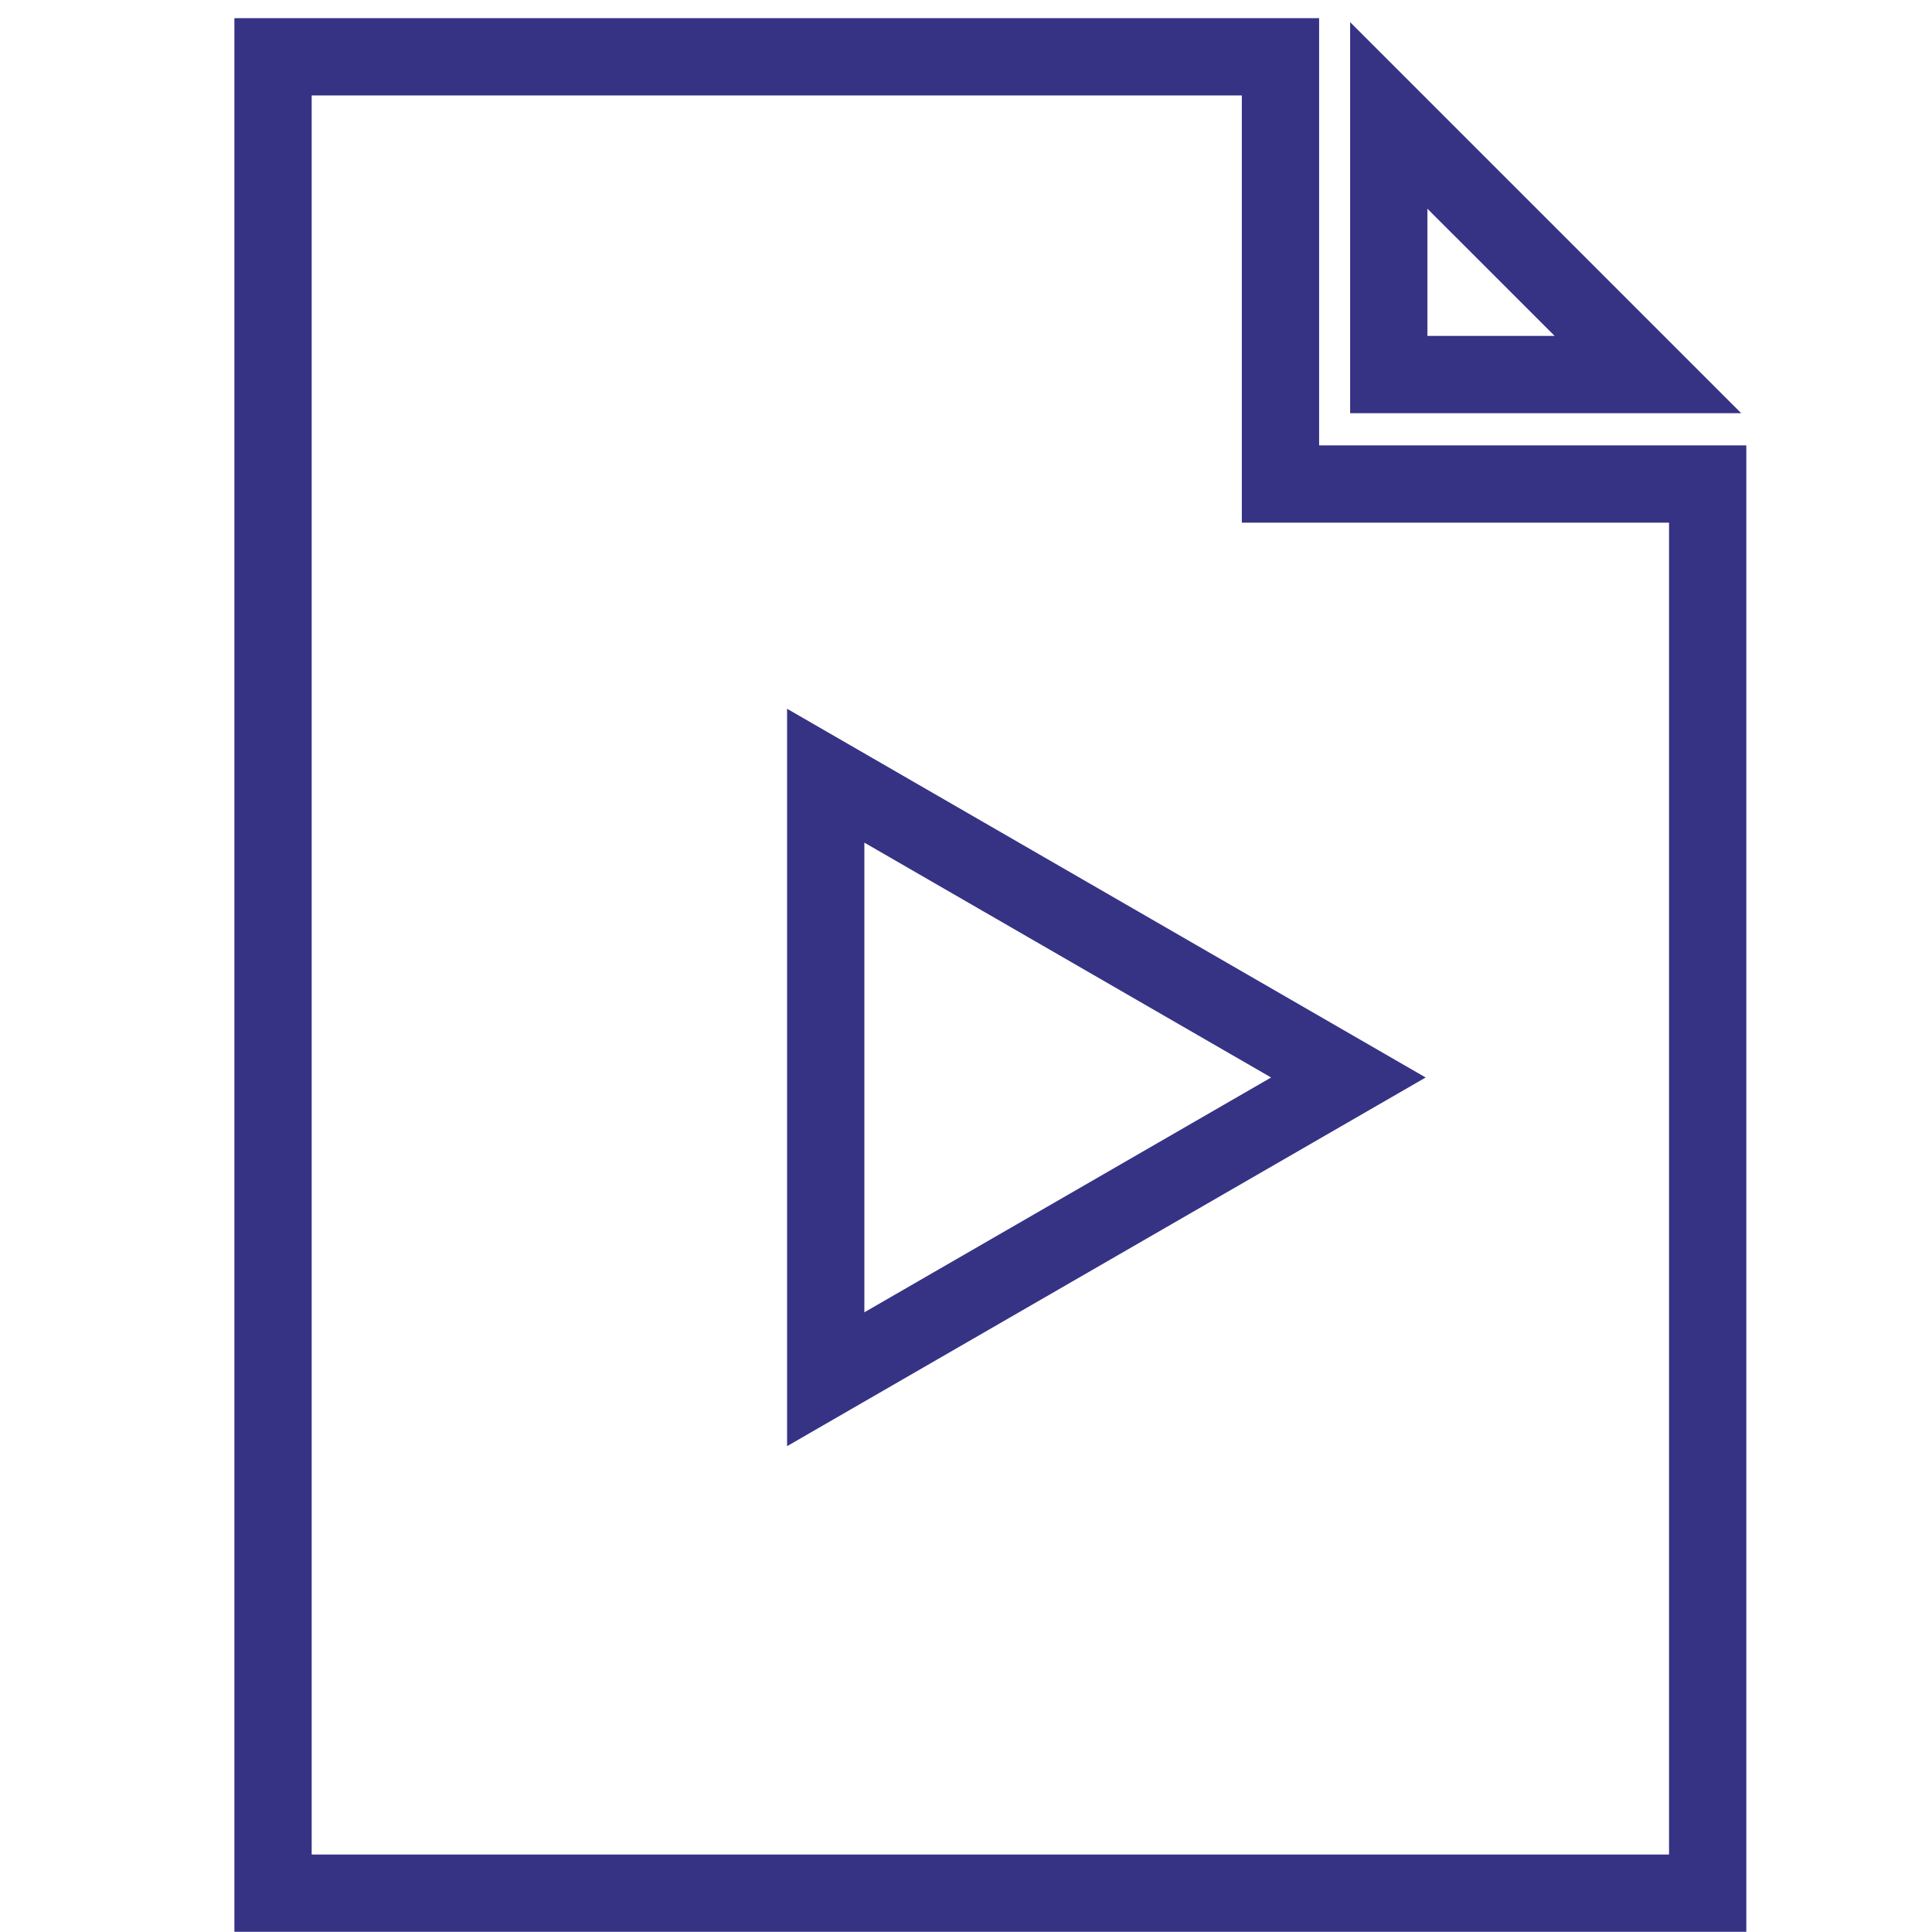 <?xml version="1.0" encoding="utf-8"?>
<!-- Generator: Adobe Illustrator 16.0.0, SVG Export Plug-In . SVG Version: 6.00 Build 0)  -->
<!DOCTYPE svg PUBLIC "-//W3C//DTD SVG 1.1//EN" "http://www.w3.org/Graphics/SVG/1.1/DTD/svg11.dtd">
<svg version="1.1" id="Layer_1" xmlns="http://www.w3.org/2000/svg" xmlns:xlink="http://www.w3.org/1999/xlink" x="0px" y="0px"
	 width="100px" height="100px" viewBox="0 0 100 100" enable-background="new 0 0 100 100" xml:space="preserve">
<polygon fill="none" stroke="#363385" stroke-width="4" stroke-miterlimit="10" points="66.277,2.94 14.132,2.94 14.132,97.99 
	88.389,97.99 88.389,25.053 66.277,25.053 "/>
<polygon fill="none" stroke="#363385" stroke-width="4" stroke-miterlimit="10" points="71.883,5.975 85.297,19.388 71.883,19.388 
	"/>
<polygon fill="none" stroke="#363385" stroke-width="4" stroke-miterlimit="10" points="42.739,40.15 69.792,55.771 42.739,71.389 
	"/>
</svg>
